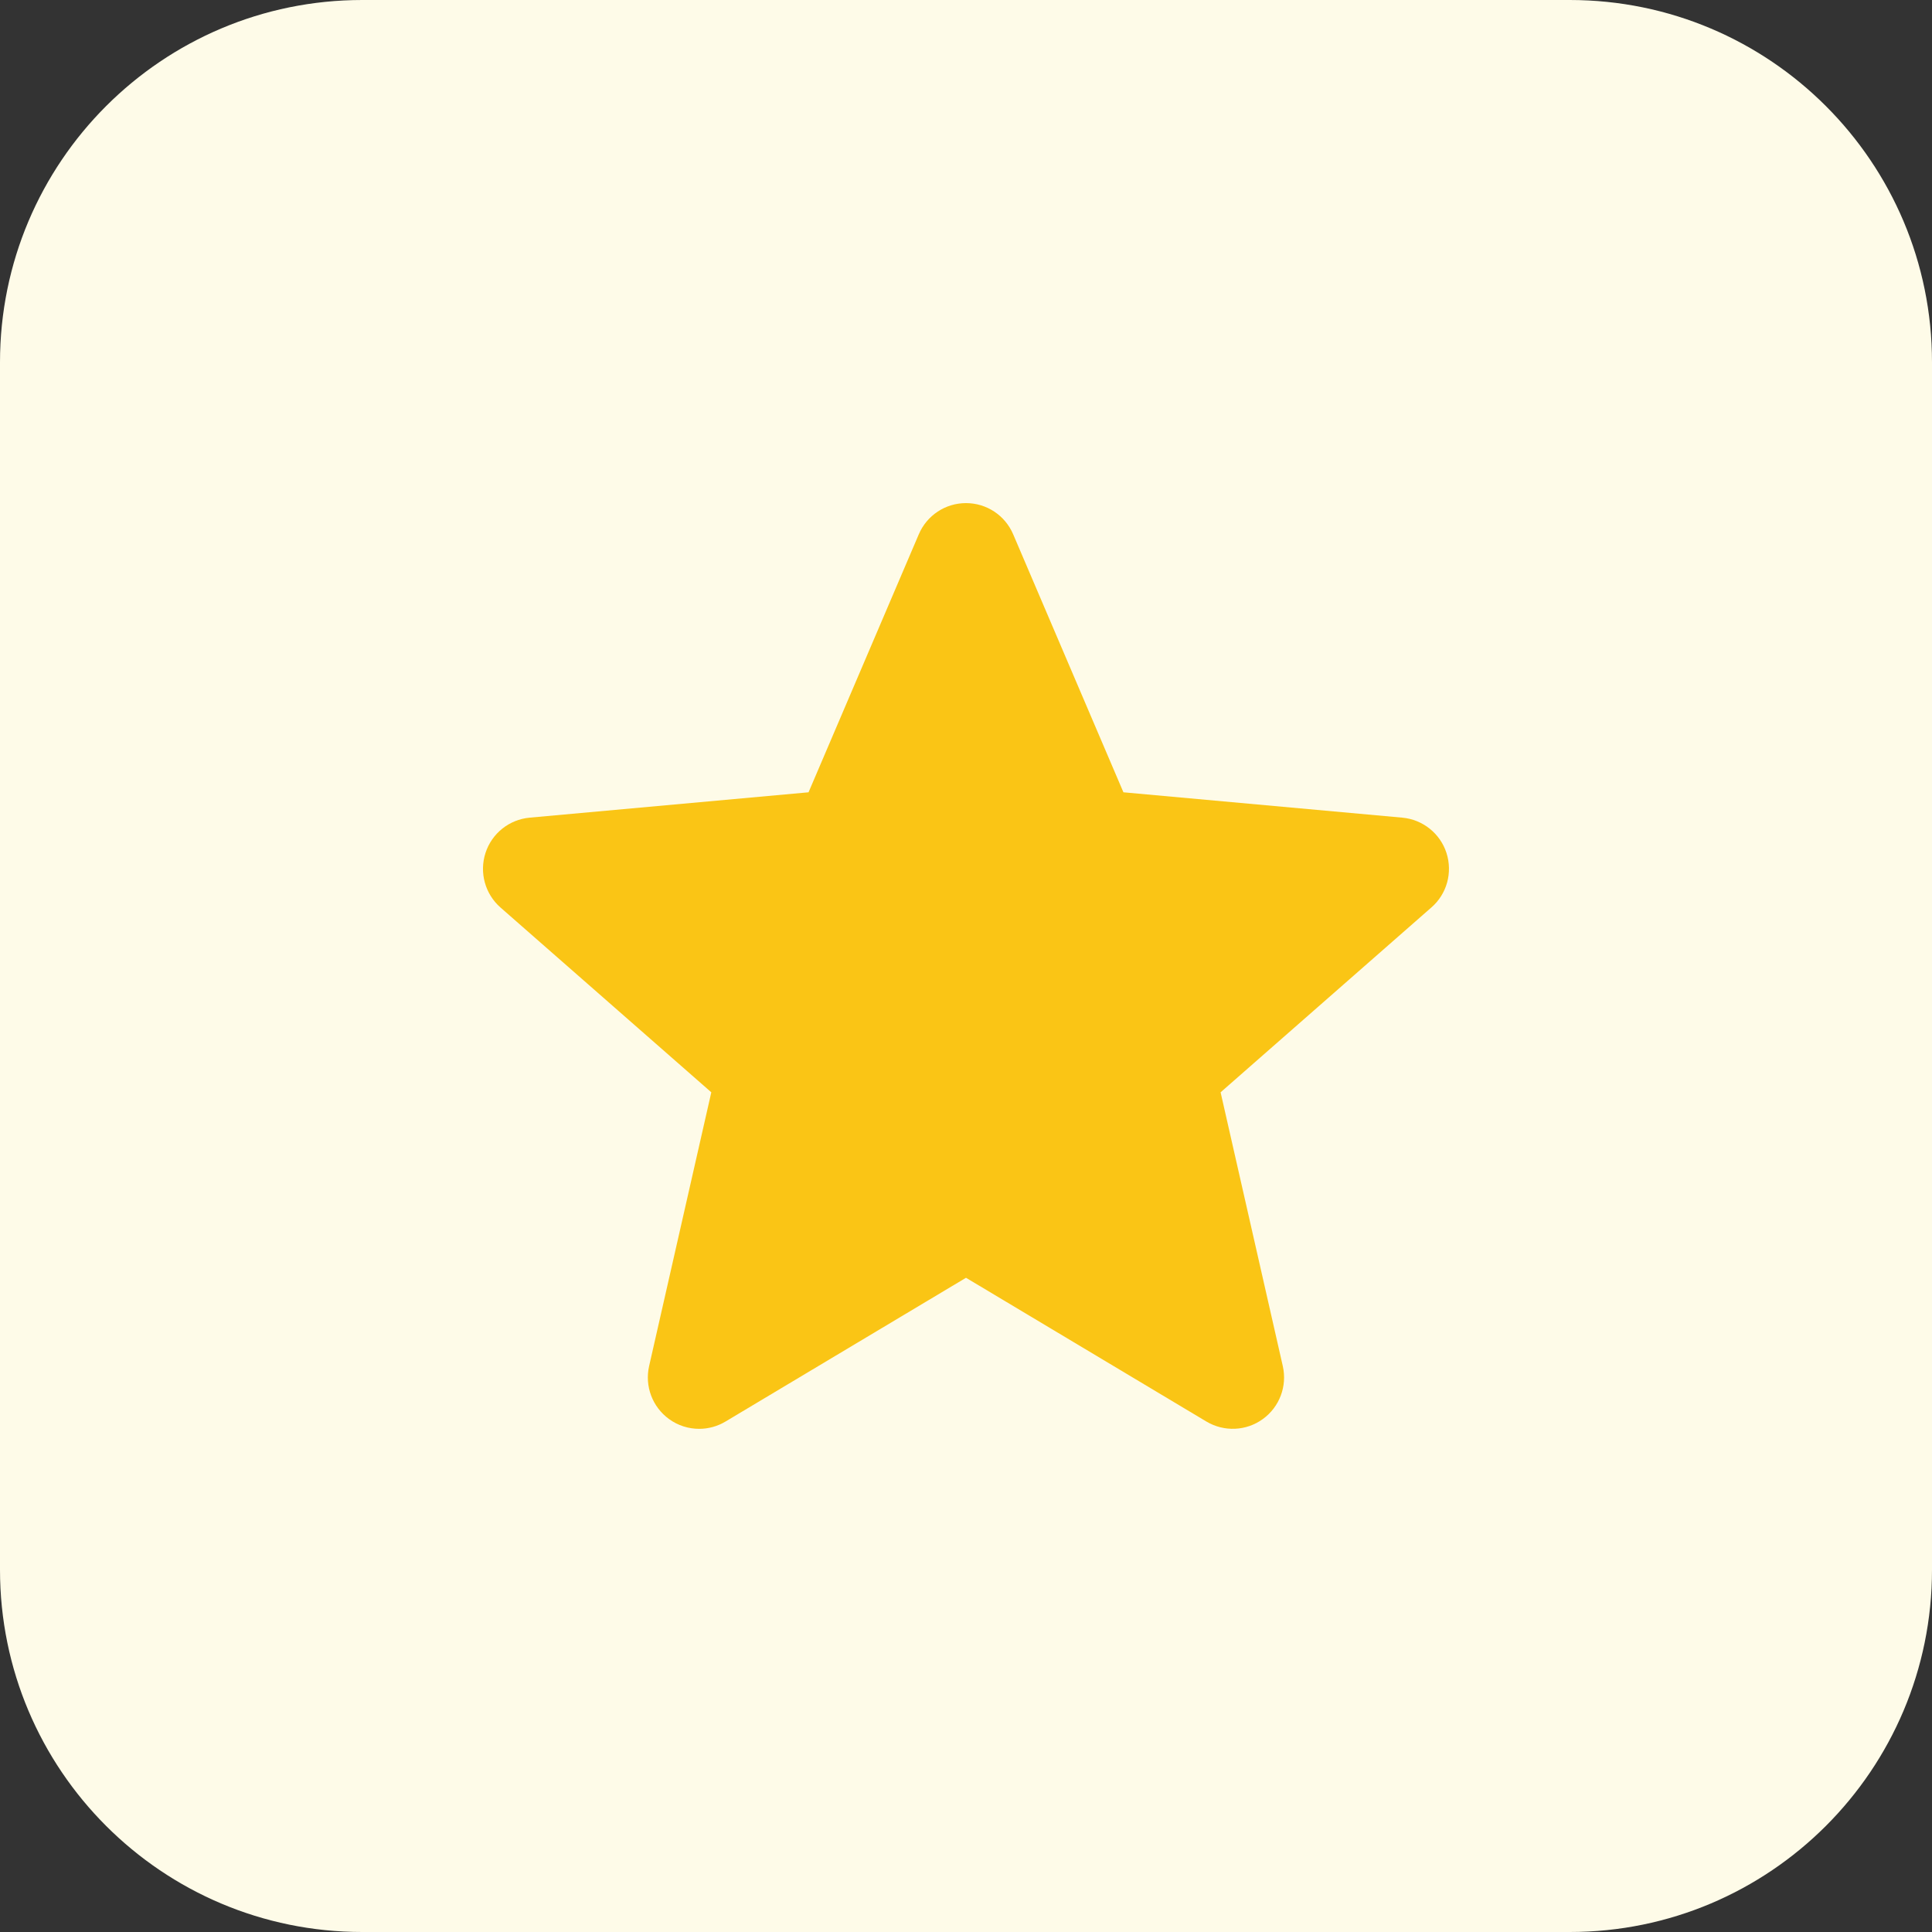 <svg width="64" height="64" viewBox="0 0 64 64" fill="none" xmlns="http://www.w3.org/2000/svg">
<rect x="0" y="0" width="64" height="64" fill="#333333" stroke="none"/>
<g id="fi_1828857" clip-path="url(#clip0_519_952)">
<path id="Vector" d="M52 64H12C5.372 64 0 58.628 0 52V12C0 5.372 5.372 0 12 0H52C58.628 0 64 5.372 64 12V52C64 58.628 58.628 64 52 64Z" fill="#FEFBE8"/>
<path id="Vector_2" d="M47.916 28.254C47.706 27.606 47.129 27.148 46.454 27.086L37.215 26.246L33.563 17.7C33.295 17.072 32.682 16.666 32 16.666C31.317 16.666 30.704 17.072 30.436 17.7L26.784 26.246L17.545 27.086C16.868 27.148 16.293 27.606 16.083 28.254C15.873 28.902 16.067 29.612 16.579 30.062L23.563 36.184L21.503 45.252C21.352 45.918 21.611 46.608 22.163 47.008C22.459 47.224 22.809 47.332 23.162 47.332C23.461 47.332 23.764 47.252 24.034 47.09L32 42.328L39.963 47.09C40.547 47.438 41.282 47.408 41.833 47.008C42.386 46.608 42.645 45.918 42.494 45.252L40.434 36.184L47.417 30.06C47.932 29.612 48.125 28.902 47.916 28.254Z" fill="#FAC515"/>
</g>
<defs>
<clipPath id="clip0_519_952">
<rect width="64" height="64" fill="white"/>
</clipPath>
</defs>
</svg>
